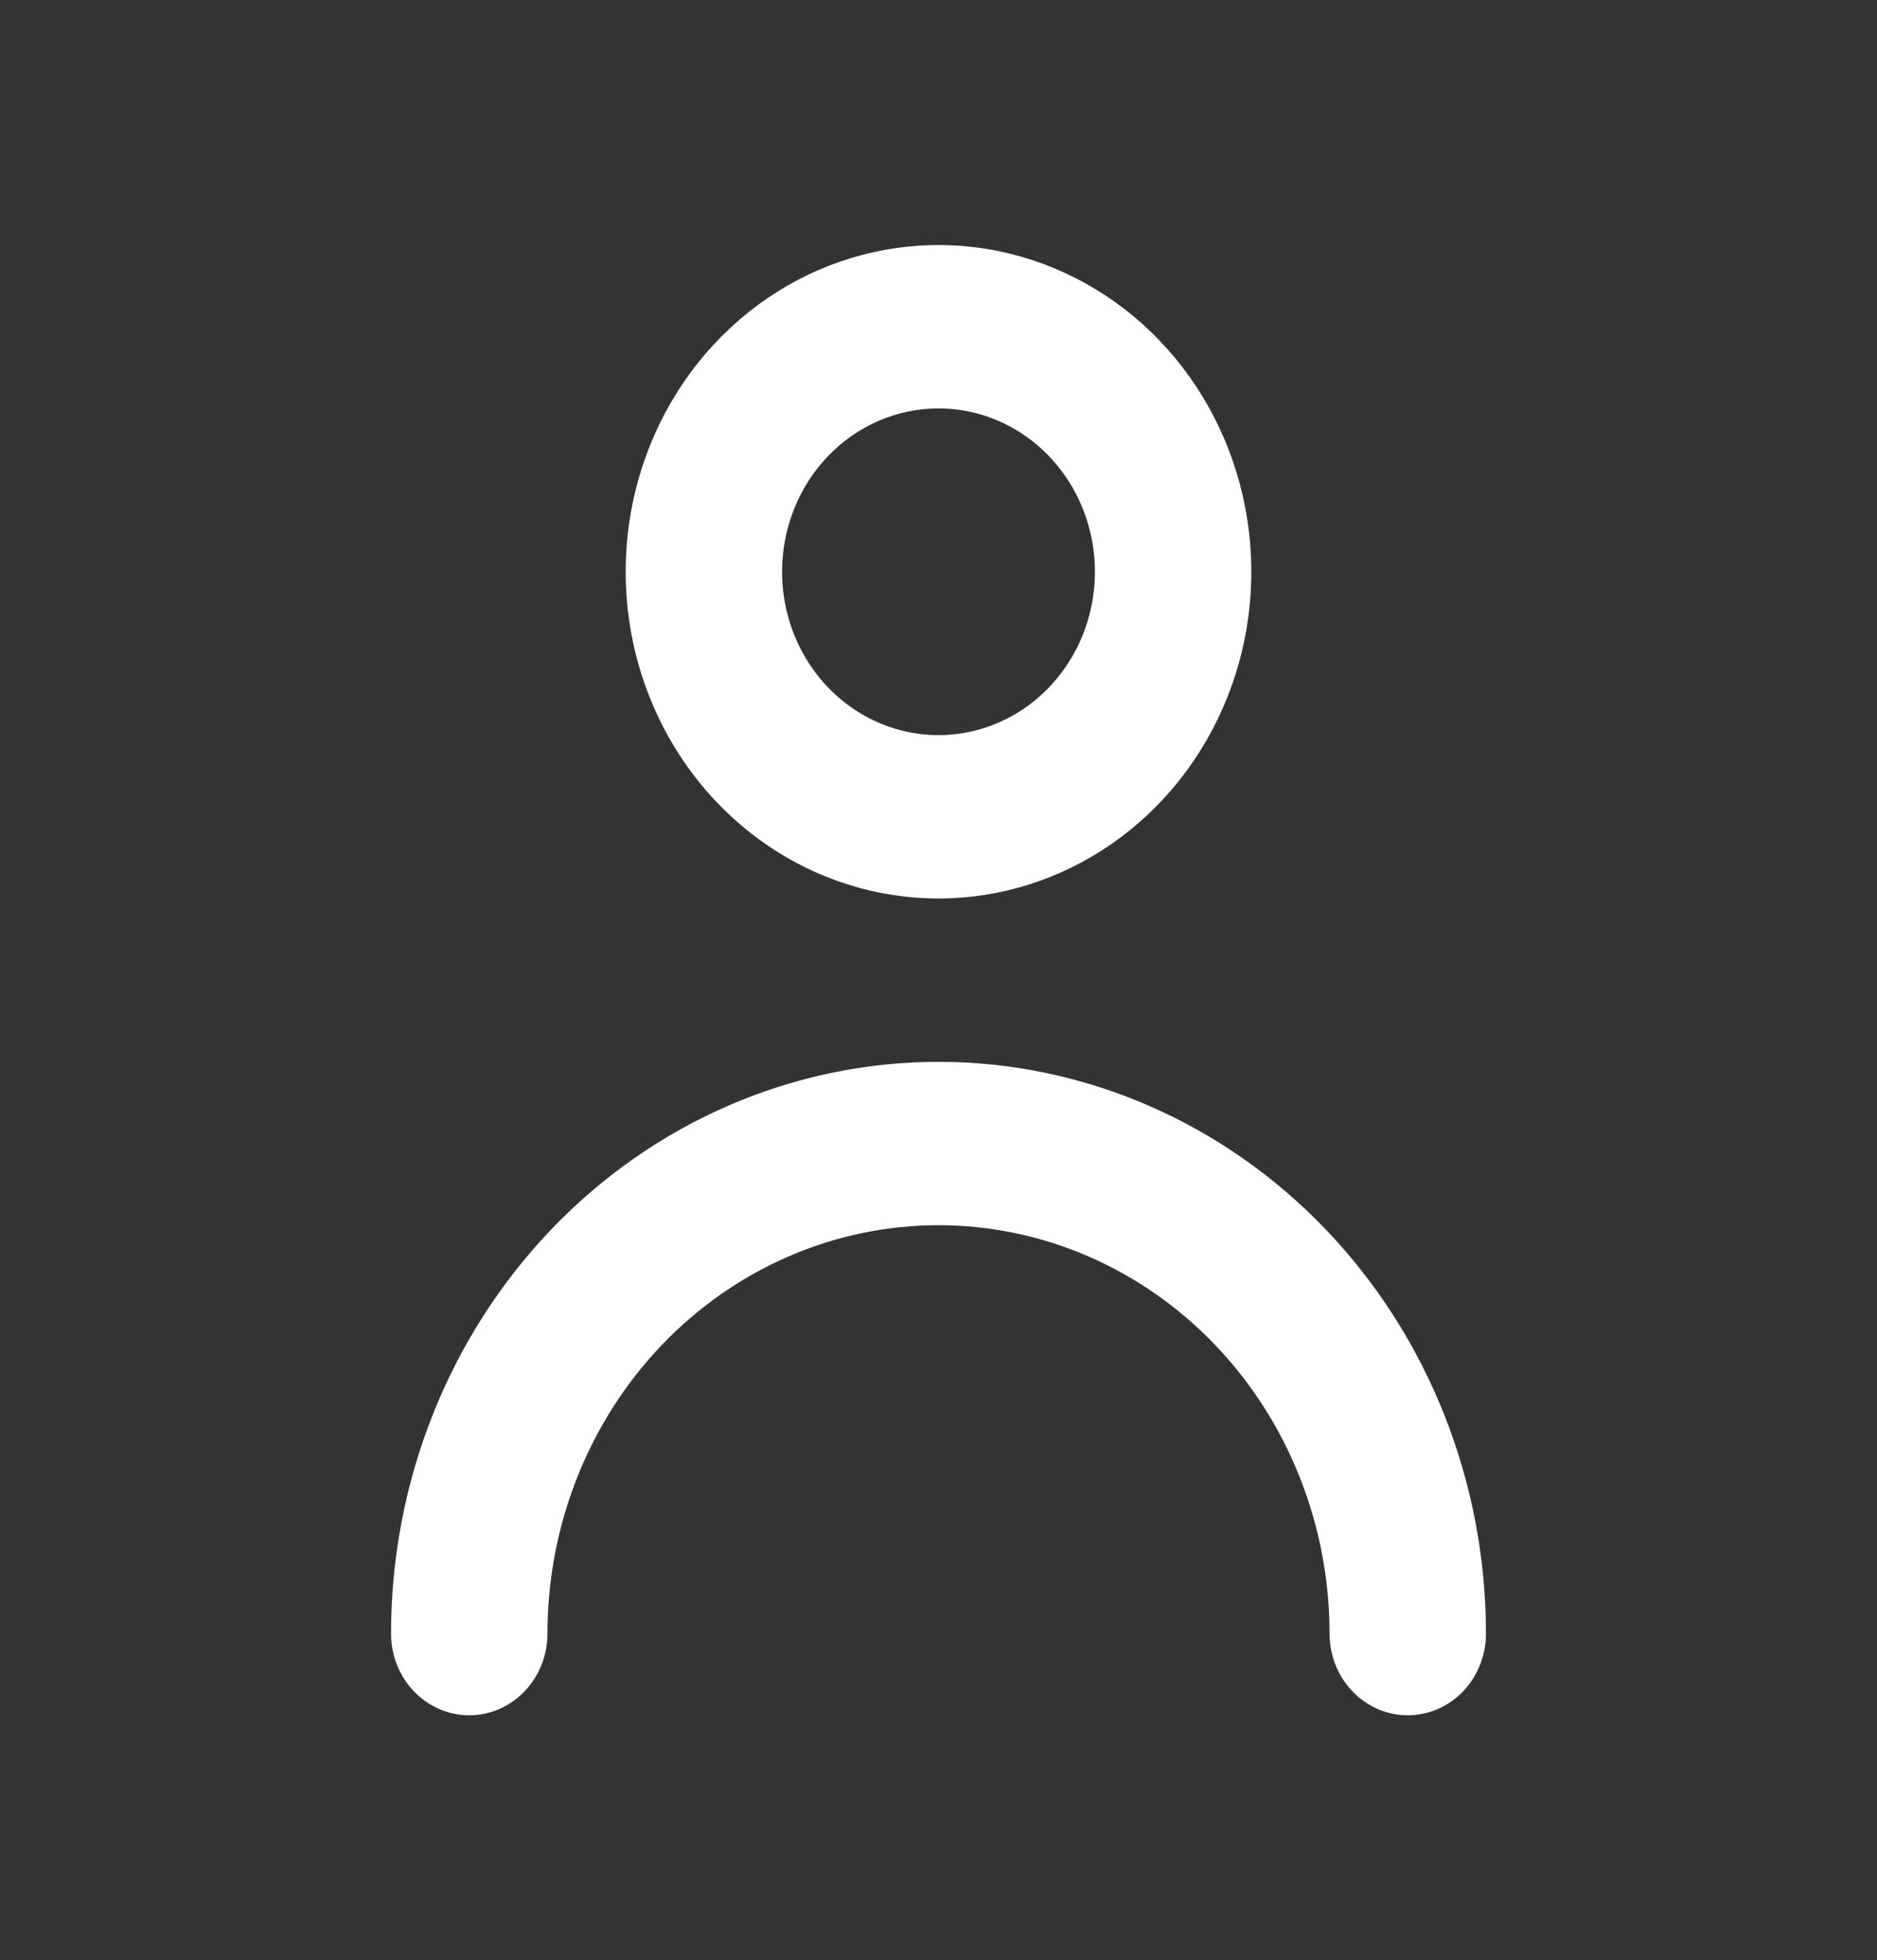 <svg width="249" height="260" viewBox="0 0 249 260" fill="none" xmlns="http://www.w3.org/2000/svg">
<rect x="0" y="0" width="249" height="260" fill="#333333" stroke="none"/>
<path d="M124.5 119.167C132.708 119.167 140.732 116.625 147.556 111.864C154.381 107.102 159.7 100.334 162.841 92.416C165.982 84.498 166.804 75.785 165.203 67.379C163.601 58.974 159.649 51.252 153.845 45.192C148.041 39.132 140.646 35.005 132.596 33.333C124.546 31.661 116.202 32.519 108.619 35.799C101.035 39.078 94.554 44.633 89.994 51.759C85.434 58.885 83 67.263 83 75.833C83 87.326 87.372 98.348 95.155 106.475C102.938 114.601 113.494 119.167 124.5 119.167ZM124.5 54.167C128.604 54.167 132.616 55.437 136.028 57.818C139.44 60.199 142.1 63.583 143.67 67.542C145.241 71.501 145.652 75.857 144.851 80.06C144.051 84.263 142.074 88.124 139.172 91.154C136.271 94.184 132.573 96.248 128.548 97.084C124.523 97.92 120.351 97.491 116.559 95.851C112.768 94.211 109.527 91.434 107.247 87.871C104.967 84.308 103.75 80.119 103.75 75.833C103.75 70.087 105.936 64.576 109.828 60.513C113.719 56.449 118.997 54.167 124.5 54.167Z" fill="white"/>
<path d="M124.5 140.833C105.239 140.833 86.766 148.823 73.146 163.044C59.526 177.266 51.875 196.554 51.875 216.667C51.875 219.54 52.968 222.295 54.914 224.327C56.859 226.359 59.498 227.5 62.25 227.5C65.002 227.5 67.641 226.359 69.586 224.327C71.532 222.295 72.625 219.54 72.625 216.667C72.625 202.301 78.09 188.523 87.819 178.365C97.547 168.207 110.742 162.5 124.5 162.5C138.258 162.5 151.453 168.207 161.181 178.365C170.91 188.523 176.375 202.301 176.375 216.667C176.375 219.54 177.468 222.295 179.414 224.327C181.359 226.359 183.998 227.5 186.75 227.5C189.502 227.5 192.141 226.359 194.086 224.327C196.032 222.295 197.125 219.54 197.125 216.667C197.125 196.554 189.473 177.266 175.854 163.044C162.234 148.823 143.761 140.833 124.5 140.833Z" fill="white"/>
</svg>
